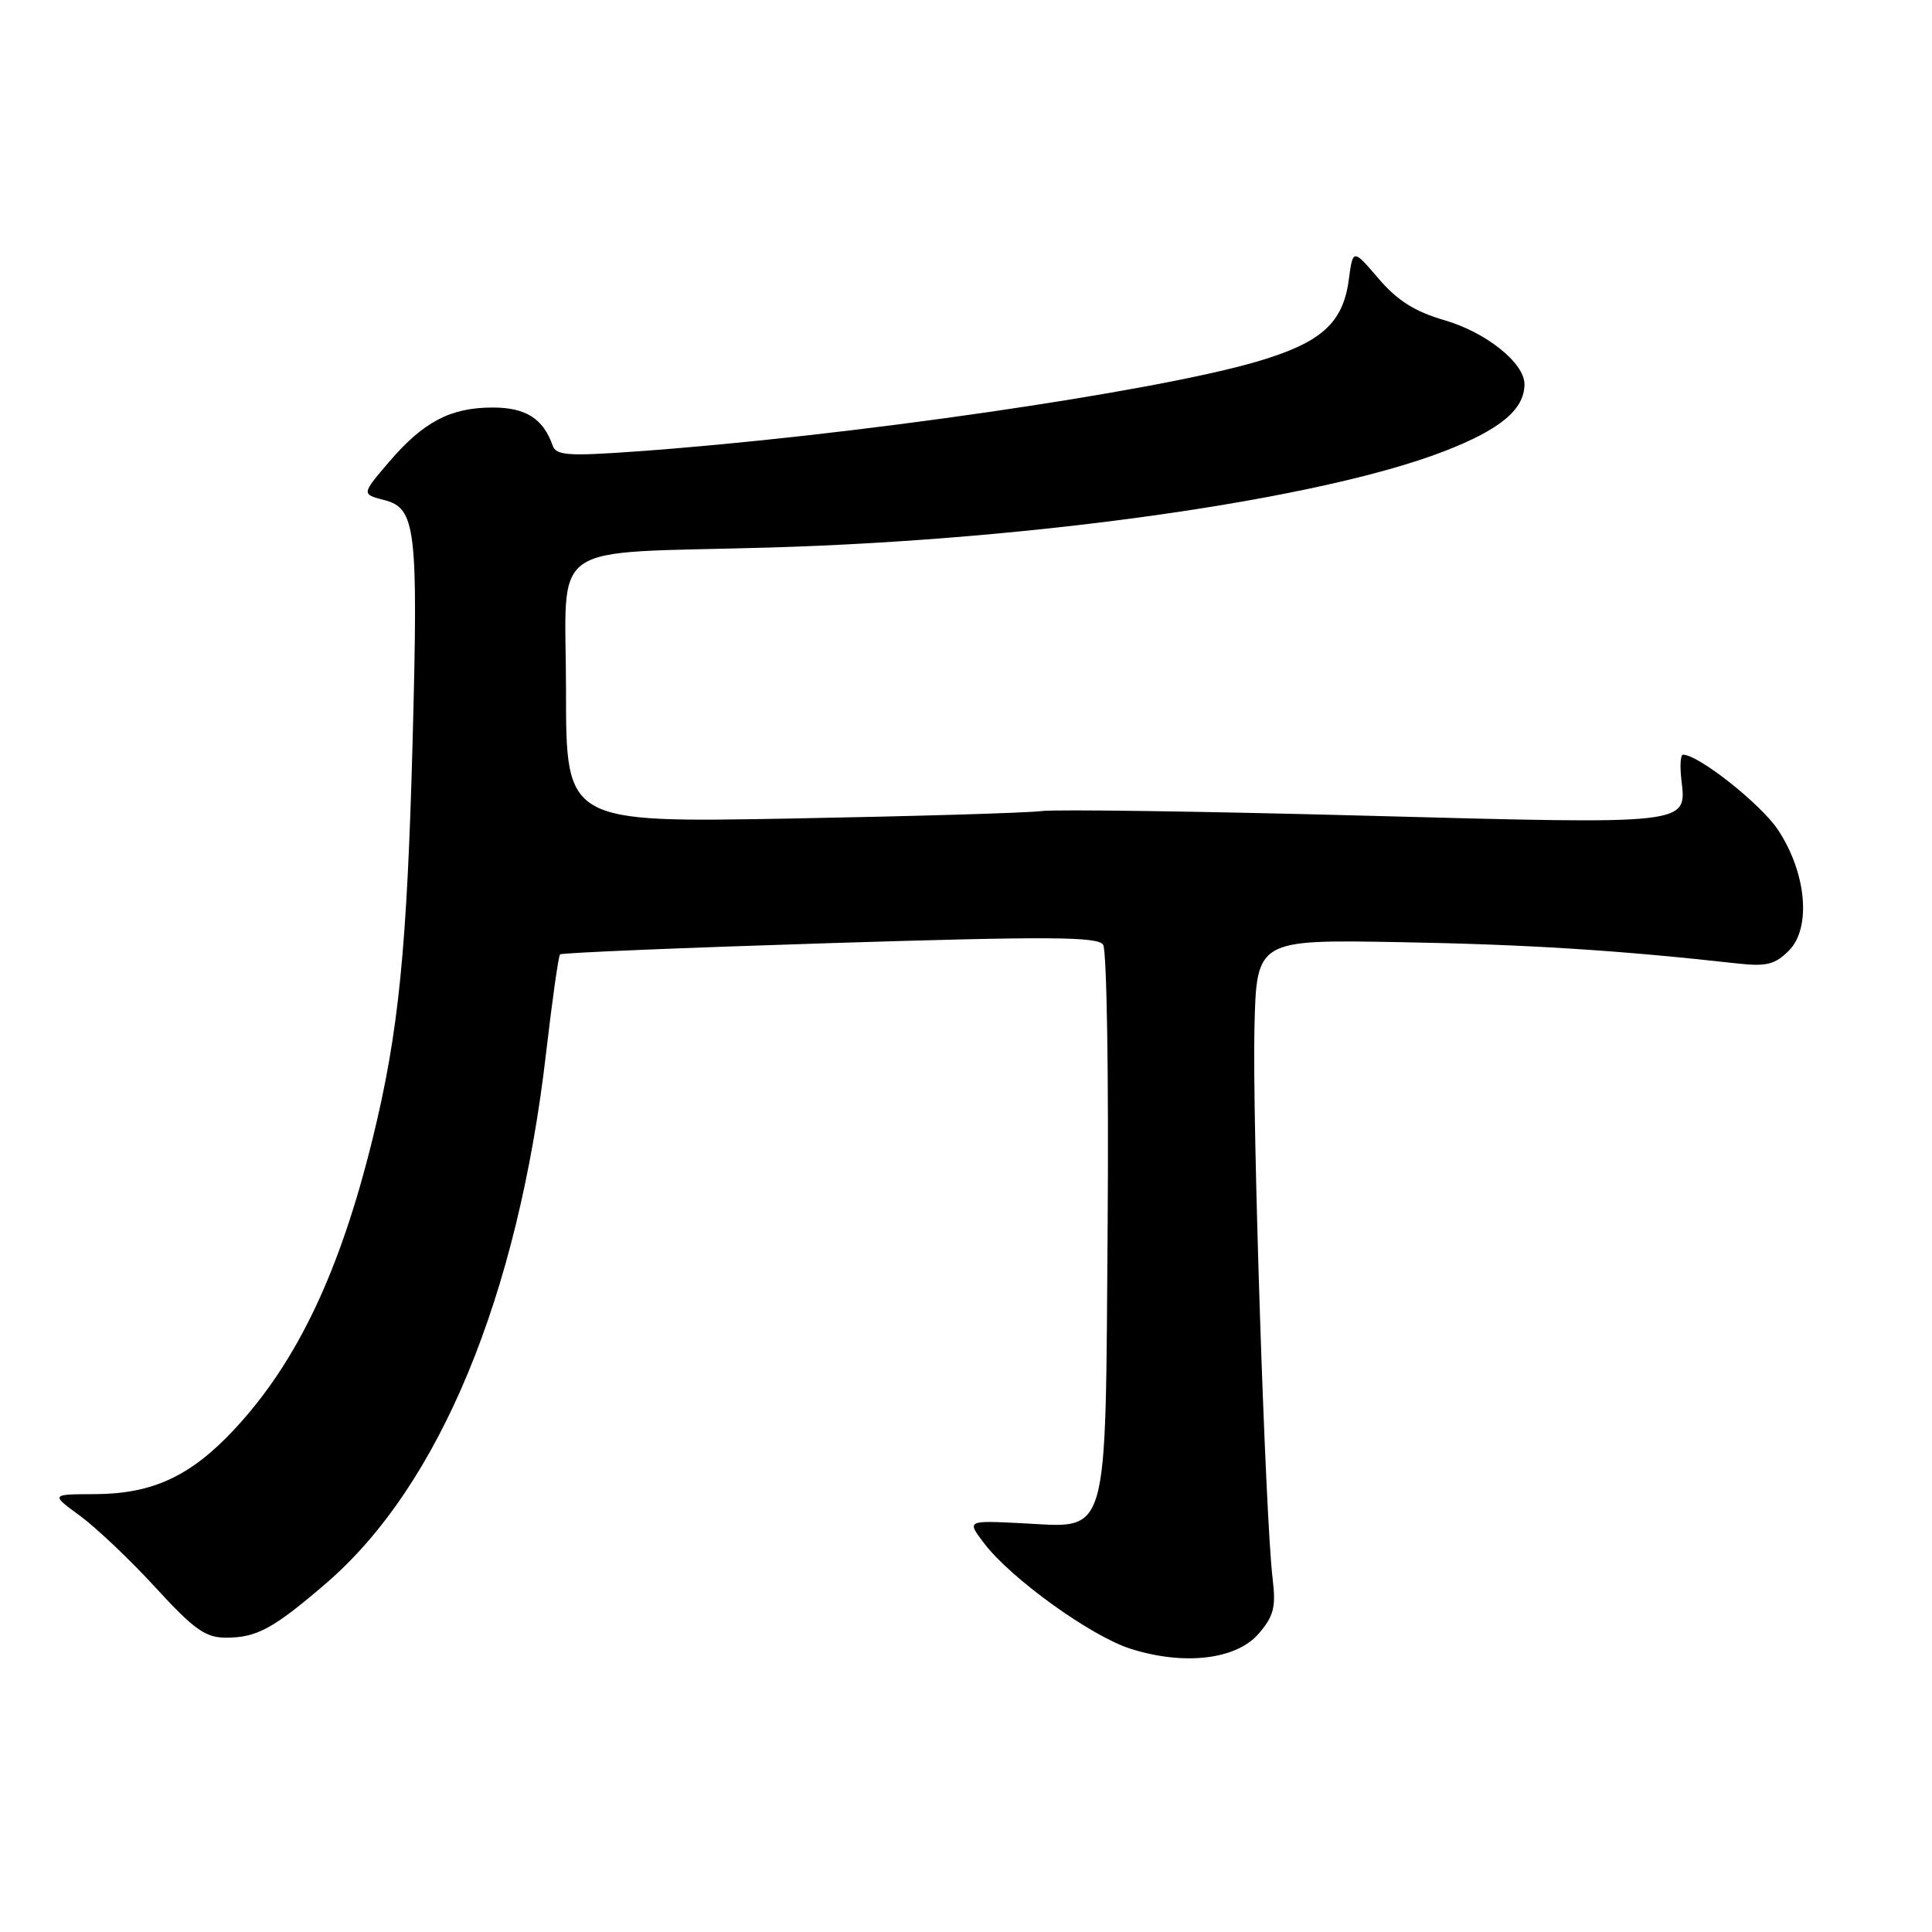 <?xml version="1.0" encoding="UTF-8" standalone="no"?>
<!DOCTYPE svg PUBLIC "-//W3C//DTD SVG 1.1//EN" "http://www.w3.org/Graphics/SVG/1.1/DTD/svg11.dtd" >
<svg xmlns="http://www.w3.org/2000/svg" xmlns:xlink="http://www.w3.org/1999/xlink" version="1.1" viewBox="0 0 256 256">
 <g >
 <path fill="currentColor"
d=" M 166.78 216.47 C 168.80 214.12 169.09 212.96 168.62 209.09 C 167.66 201.08 165.93 148.46 166.22 136.24 C 166.50 124.50 166.50 124.50 185.50 124.84 C 202.29 125.14 214.50 125.91 230.16 127.66 C 234.05 128.09 235.18 127.82 237.03 125.97 C 240.03 122.97 239.38 115.68 235.60 109.97 C 233.34 106.55 225.06 100.00 223.01 100.00 C 222.67 100.00 222.58 101.49 222.79 103.31 C 223.49 109.32 224.22 109.24 180.82 108.08 C 159.19 107.50 139.93 107.23 138.00 107.47 C 136.07 107.72 121.11 108.16 104.75 108.46 C 75.00 109.00 75.00 109.00 75.00 91.56 C 75.00 71.24 71.89 73.43 102.00 72.55 C 137.29 71.52 174.77 66.18 191.24 59.84 C 198.78 56.94 202.00 54.27 202.00 50.91 C 202.00 48.09 196.92 44.03 191.37 42.42 C 187.46 41.28 185.15 39.82 182.66 36.91 C 179.27 32.95 179.27 32.95 178.72 37.08 C 177.95 42.81 175.08 45.39 166.70 47.87 C 153.05 51.92 112.22 57.84 84.14 59.83 C 75.27 60.46 73.69 60.35 73.23 59.04 C 71.98 55.47 69.67 54.00 65.30 54.00 C 59.69 54.00 56.12 55.87 51.55 61.21 C 47.90 65.48 47.90 65.48 50.91 66.26 C 55.11 67.34 55.42 69.97 54.68 97.96 C 53.94 125.70 52.83 136.82 49.39 150.82 C 45.05 168.51 39.37 180.46 31.07 189.38 C 25.29 195.59 20.22 197.95 12.60 197.98 C 6.70 198.00 6.70 198.00 10.60 200.85 C 12.74 202.42 17.25 206.69 20.60 210.35 C 25.70 215.91 27.23 217.00 29.92 217.00 C 34.04 217.00 36.20 215.82 43.24 209.77 C 58.23 196.85 68.63 171.77 72.36 139.52 C 73.17 132.54 74.00 126.67 74.21 126.46 C 74.42 126.25 90.50 125.58 109.94 124.97 C 139.01 124.06 145.46 124.10 146.17 125.18 C 146.65 125.91 146.92 142.54 146.77 162.15 C 146.45 204.68 147.10 202.43 135.31 201.83 C 128.10 201.47 128.10 201.47 130.39 204.48 C 133.92 209.14 144.53 216.79 149.78 218.46 C 156.88 220.73 163.82 219.91 166.78 216.47 Z "/>
</g>
</svg>